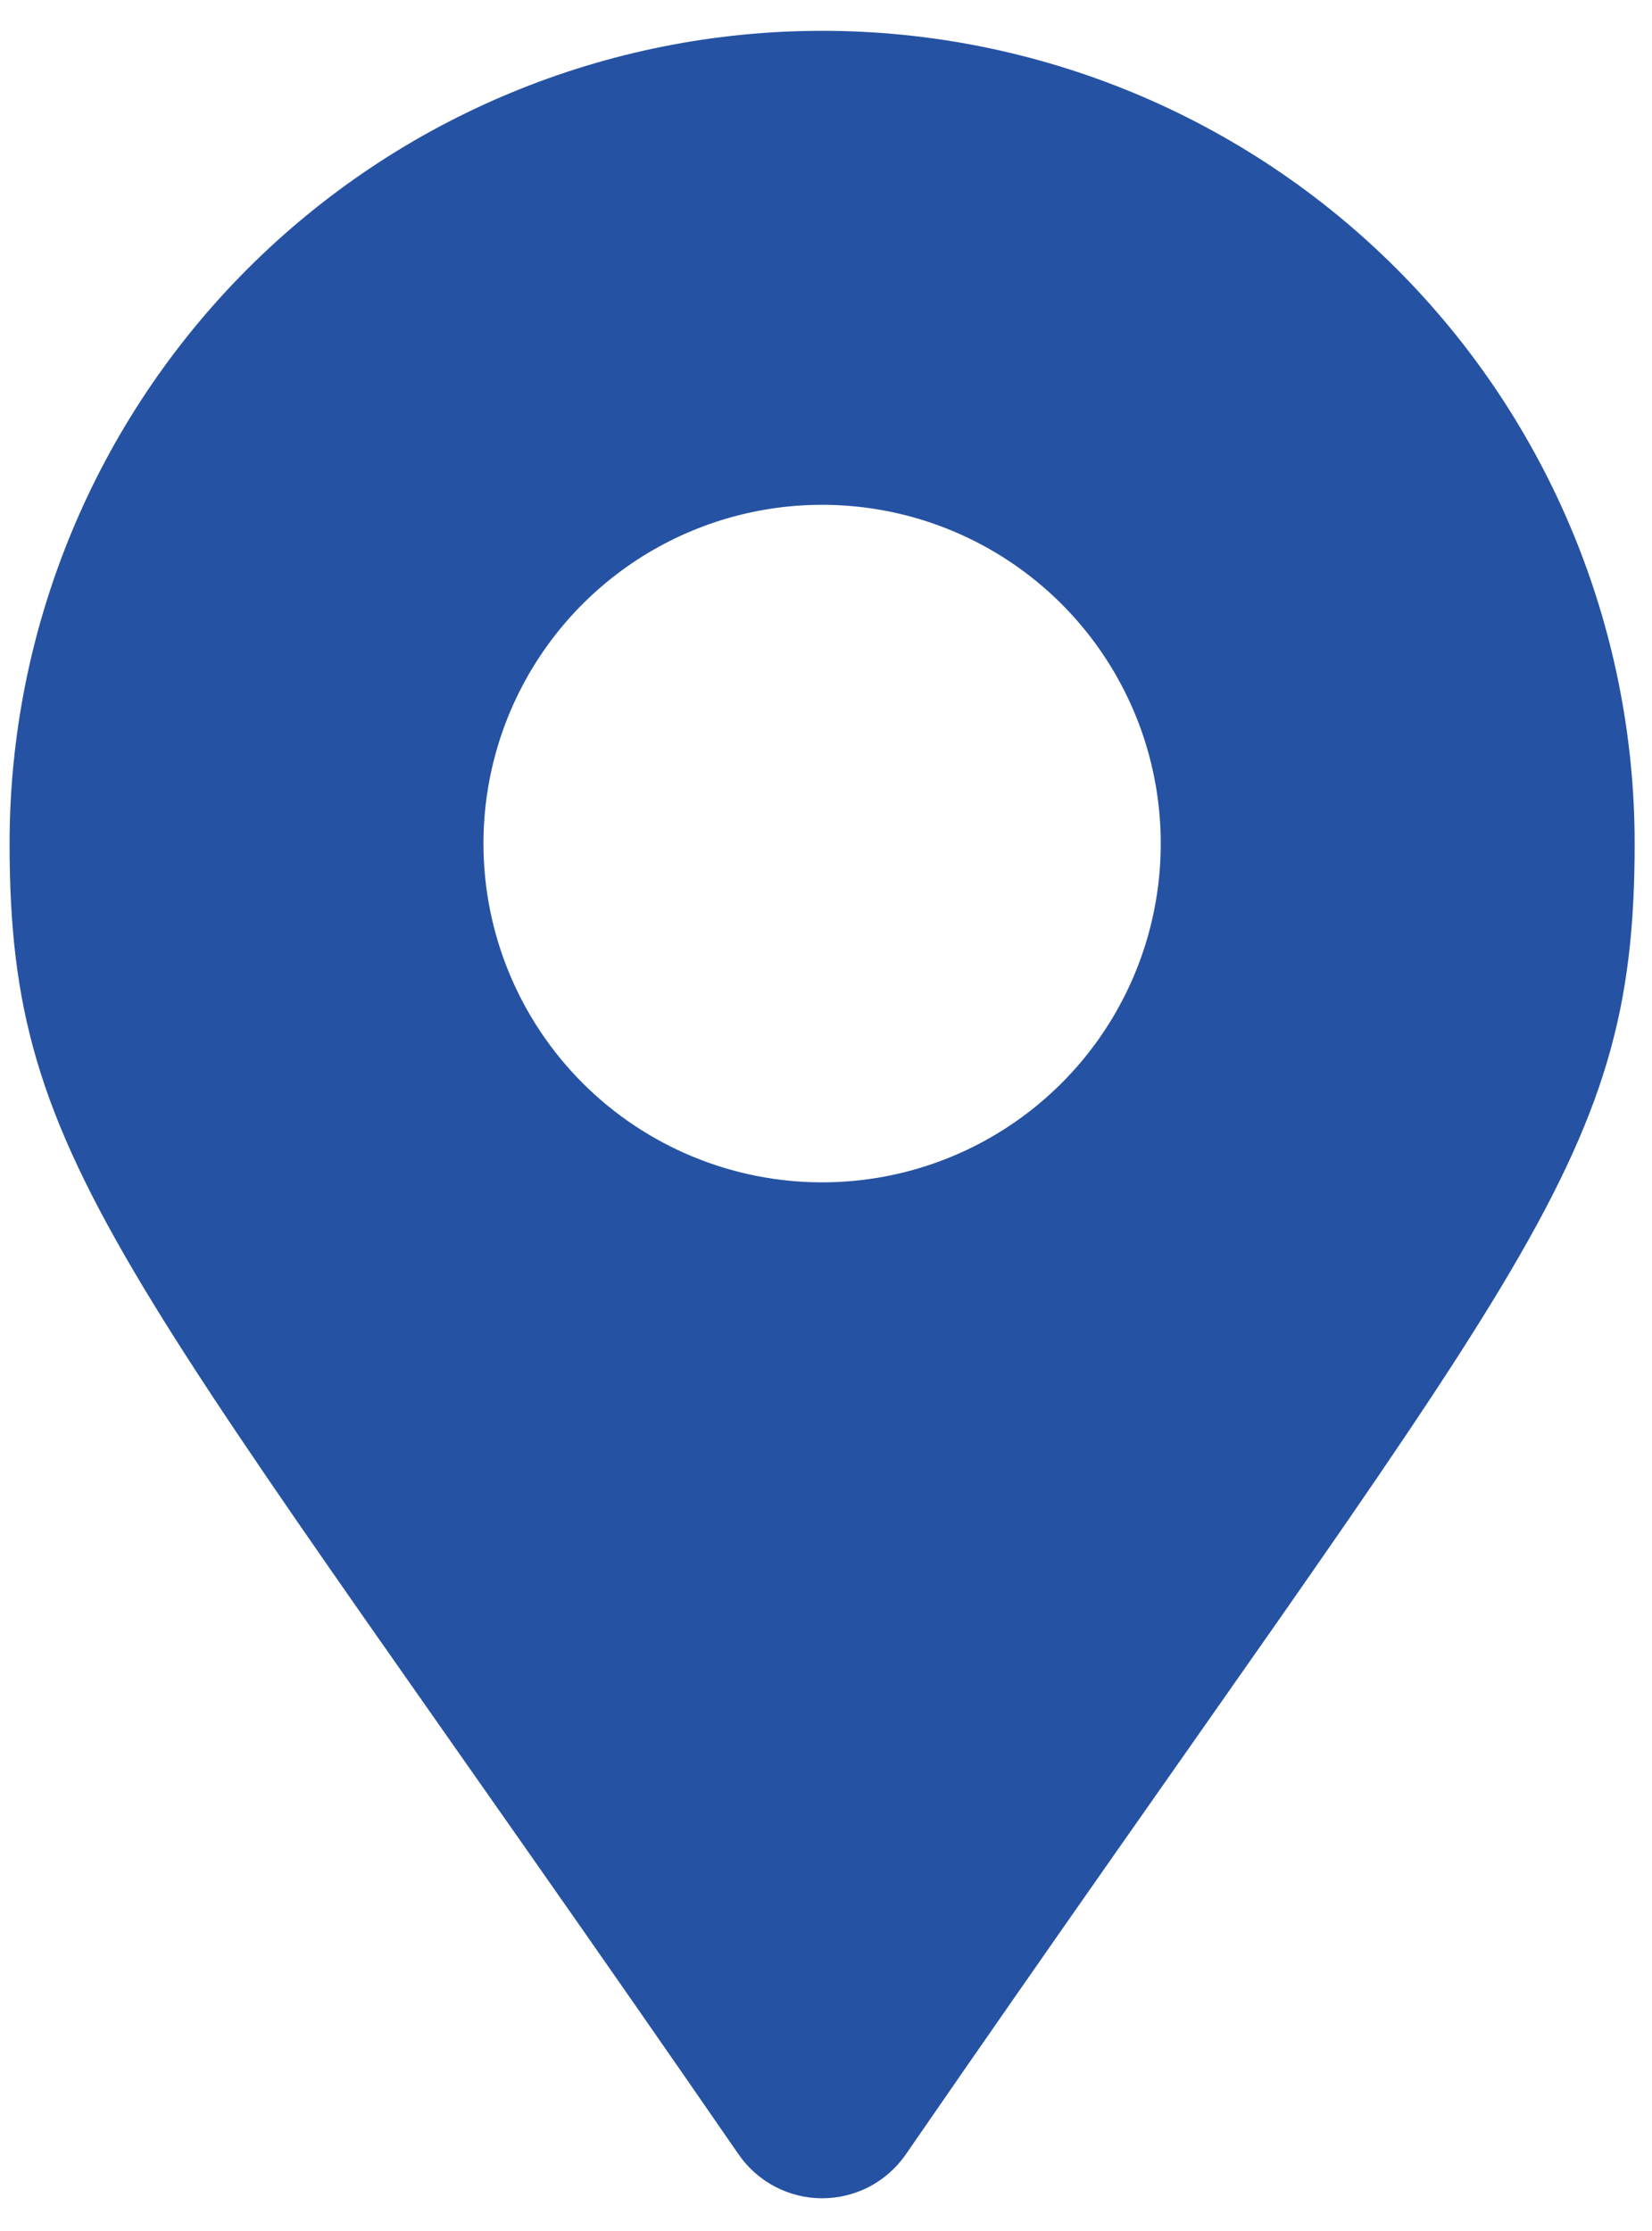 <svg width="20" height="27" viewBox="0 0 20 27" fill="none" xmlns="http://www.w3.org/2000/svg">
<path d="M8.942 26.073C1.498 15.284 0.116 14.173 0.116 10.21C0.116 7.601 1.152 5.099 2.997 3.254C4.842 1.409 7.344 0.373 9.953 0.373C12.562 0.373 15.064 1.409 16.909 3.254C18.754 5.099 19.79 7.601 19.79 10.21C19.79 14.176 18.408 15.284 10.964 26.076C10.851 26.239 10.699 26.372 10.523 26.465C10.347 26.556 10.151 26.604 9.952 26.604C9.753 26.604 9.558 26.555 9.382 26.463C9.206 26.37 9.055 26.237 8.942 26.073ZM9.953 14.309C10.764 14.309 11.557 14.069 12.231 13.618C12.905 13.168 13.431 12.527 13.741 11.778C14.051 11.029 14.132 10.204 13.974 9.409C13.816 8.614 13.425 7.883 12.852 7.31C12.279 6.737 11.548 6.346 10.753 6.188C9.958 6.03 9.133 6.111 8.384 6.421C7.635 6.731 6.994 7.257 6.544 7.931C6.093 8.605 5.853 9.398 5.853 10.209C5.853 11.296 6.285 12.339 7.054 13.108C7.823 13.877 8.866 14.309 9.953 14.309Z" fill="#2552a3"/>
</svg>
